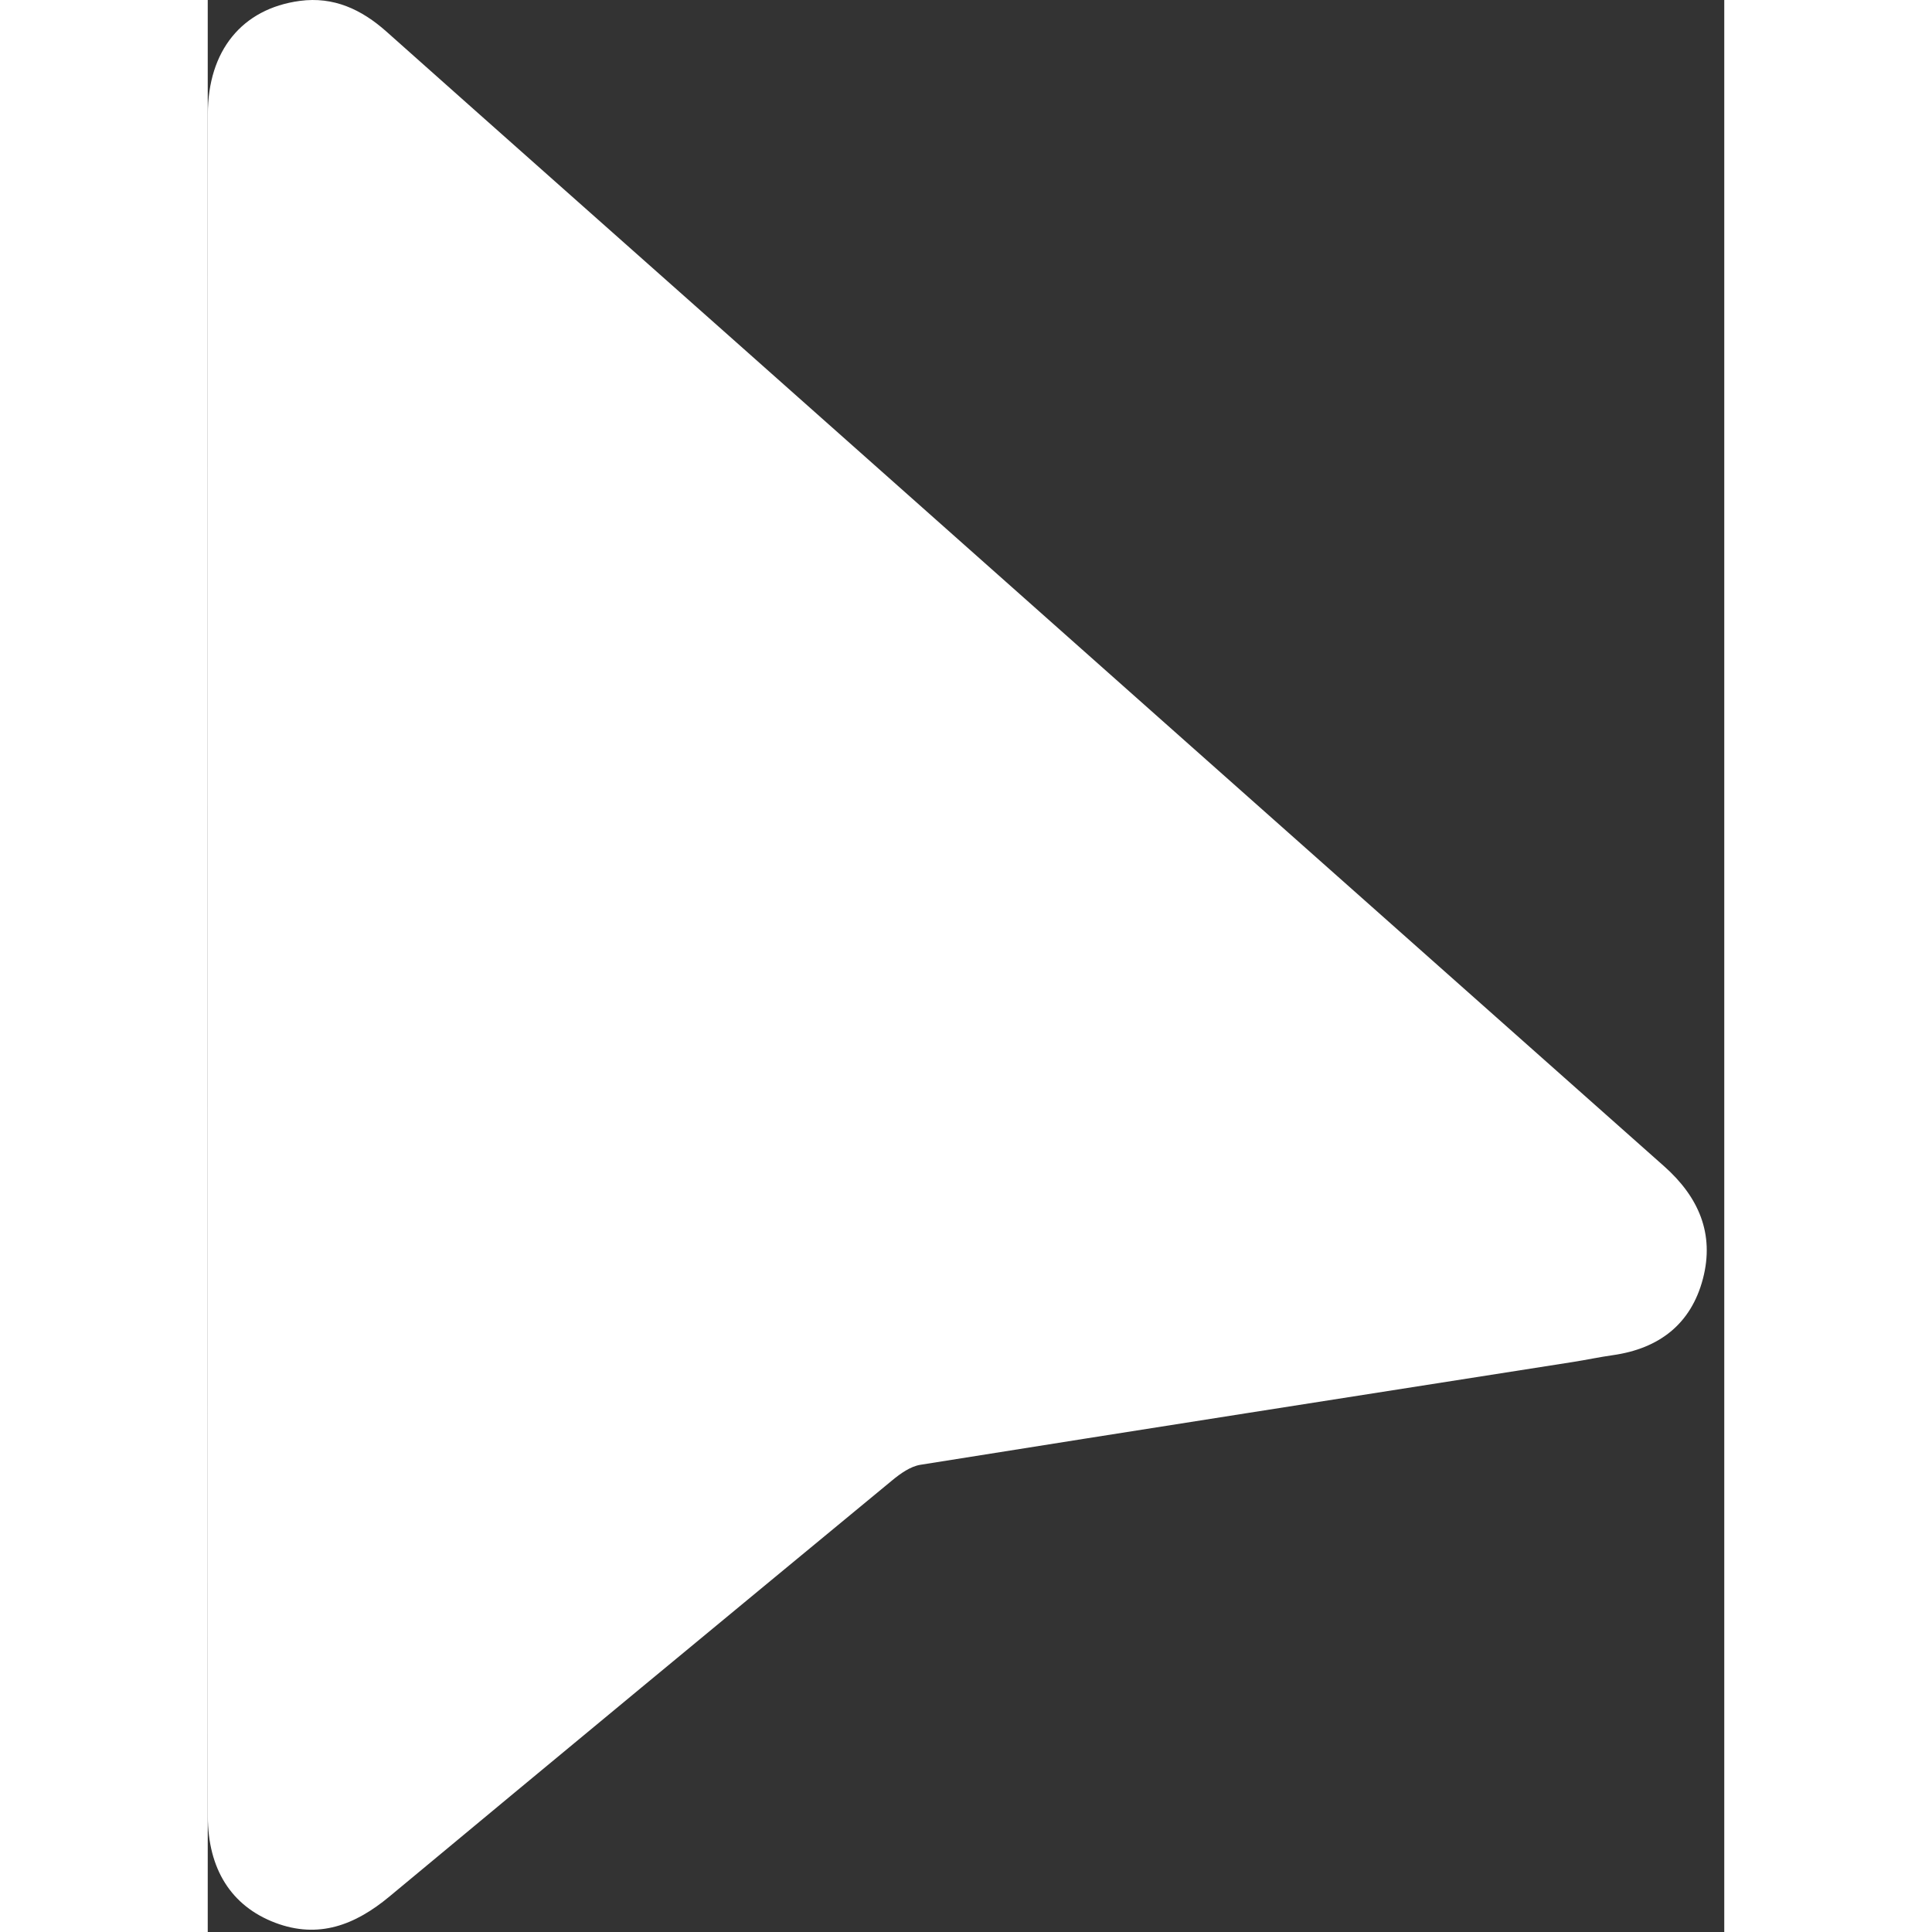 <svg width="24" height="24" viewBox="0 0 73 93" fill="none" xmlns="http://www.w3.org/2000/svg">
<rect x="0" y="0" width="73" height="93" fill="#333333" stroke="none"/>
<path d="M0.002 46.516C0.002 32.841 -0.002 19.167 0.005 5.492C0.006 2.444 1.646 0.418 4.432 0.043C6.055 -0.175 7.402 0.452 8.602 1.521C14.012 6.341 19.436 11.143 24.853 15.954C39.936 29.35 55.014 42.751 70.104 56.139C71.764 57.612 72.541 59.387 71.973 61.556C71.4 63.742 69.857 64.92 67.633 65.234C67.001 65.323 66.375 65.458 65.744 65.557C55.264 67.202 44.782 68.837 34.306 70.51C33.826 70.587 33.346 70.93 32.953 71.254C24.873 77.922 16.799 84.597 8.744 91.294C7.099 92.661 5.336 93.348 3.243 92.553C1.126 91.749 0.007 89.958 0.005 87.433C-0.003 79.051 0.001 70.668 0.001 62.286C0.001 57.029 0.001 51.773 0.002 46.516Z" fill="white"/>
</svg>
